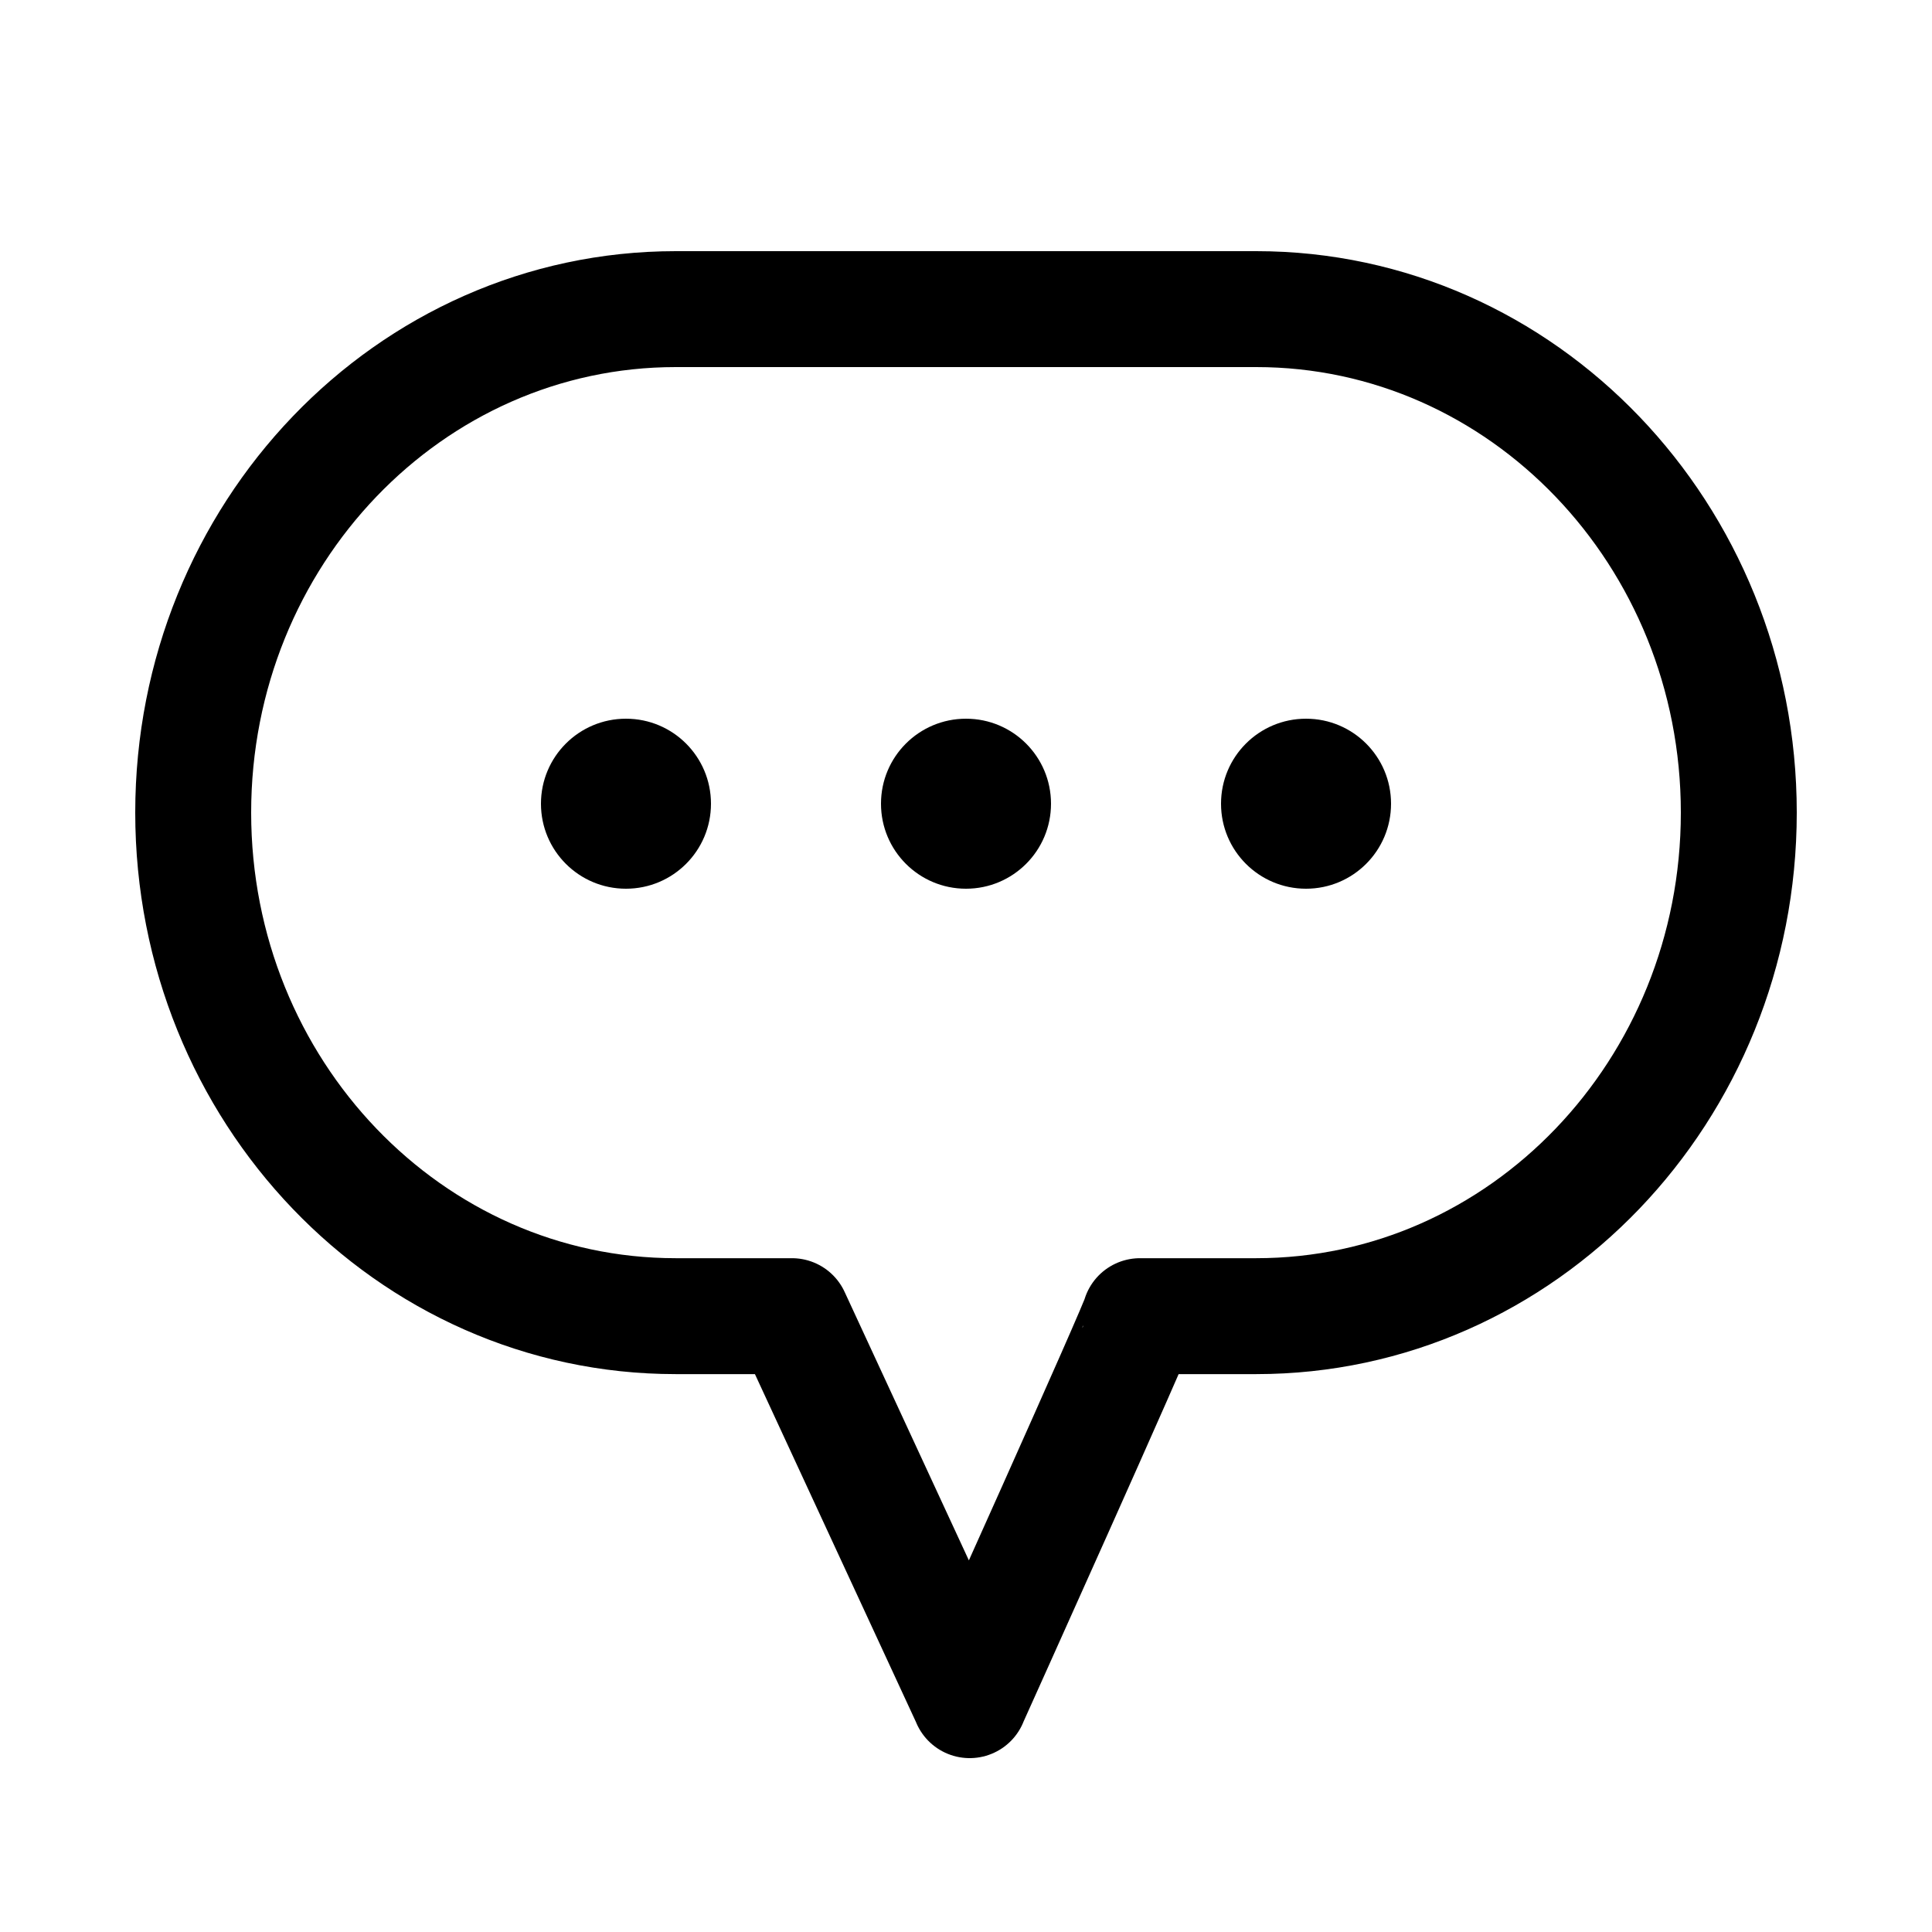 <svg xmlns="http://www.w3.org/2000/svg" viewBox="0 0 25 25">
    <defs>
        <filter id="pu0rdl68ta" color-interpolation-filters="auto">
            <feColorMatrix in="SourceGraphic" values="0 0 0 0 0.082 0 0 0 0 0.082 0 0 0 0 0.098 0 0 0 1 0"/>
        </filter>
    </defs>
    <g fill="none" fill-rule="evenodd">
        <g transform="translate(-121, -345)">
            <g>
                <g>
                    <g fill="currentColor" fill-rule="nonzero">
                        <path d="M2.2 1.1c0 .608-.492 1.1-1.1 1.1C.492 2.2 0 1.708 0 1.1 0 .492.492 0 1.1 0c.608 0 1.1.492 1.1 1.1M6.6 1.1c0 .608-.492 1.1-1.1 1.1-.608 0-1.1-.492-1.1-1.1C4.4.492 4.892 0 5.5 0c.608 0 1.1.492 1.1 1.1M11 1.1c0 .608-.492 1.1-1.1 1.1-.608 0-1.1-.492-1.1-1.1C8.8.492 9.292 0 9.9 0c.608 0 1.1.492 1.1 1.1" transform="translate(121, 345) translate(2.5, 4) translate(4.5, 5.3)"/>
                    </g>
                    <path stroke="currentColor" stroke-linejoin="round" stroke-width="1.5" d="M10.048 18l-2.3-4.969H6.243C2.795 13.031 0 10.113 0 6.515S2.795 0 6.244 0h7.512C17.204 0 20 2.918 20 6.515c0 3.6-2.795 6.516-6.244 6.516h-1.505c.01.055-2.204 4.969-2.204 4.969h0z" transform="translate(121, 345) translate(2.5, 4)"/>
                </g>
            </g>
        </g>
    </g>
</svg>
